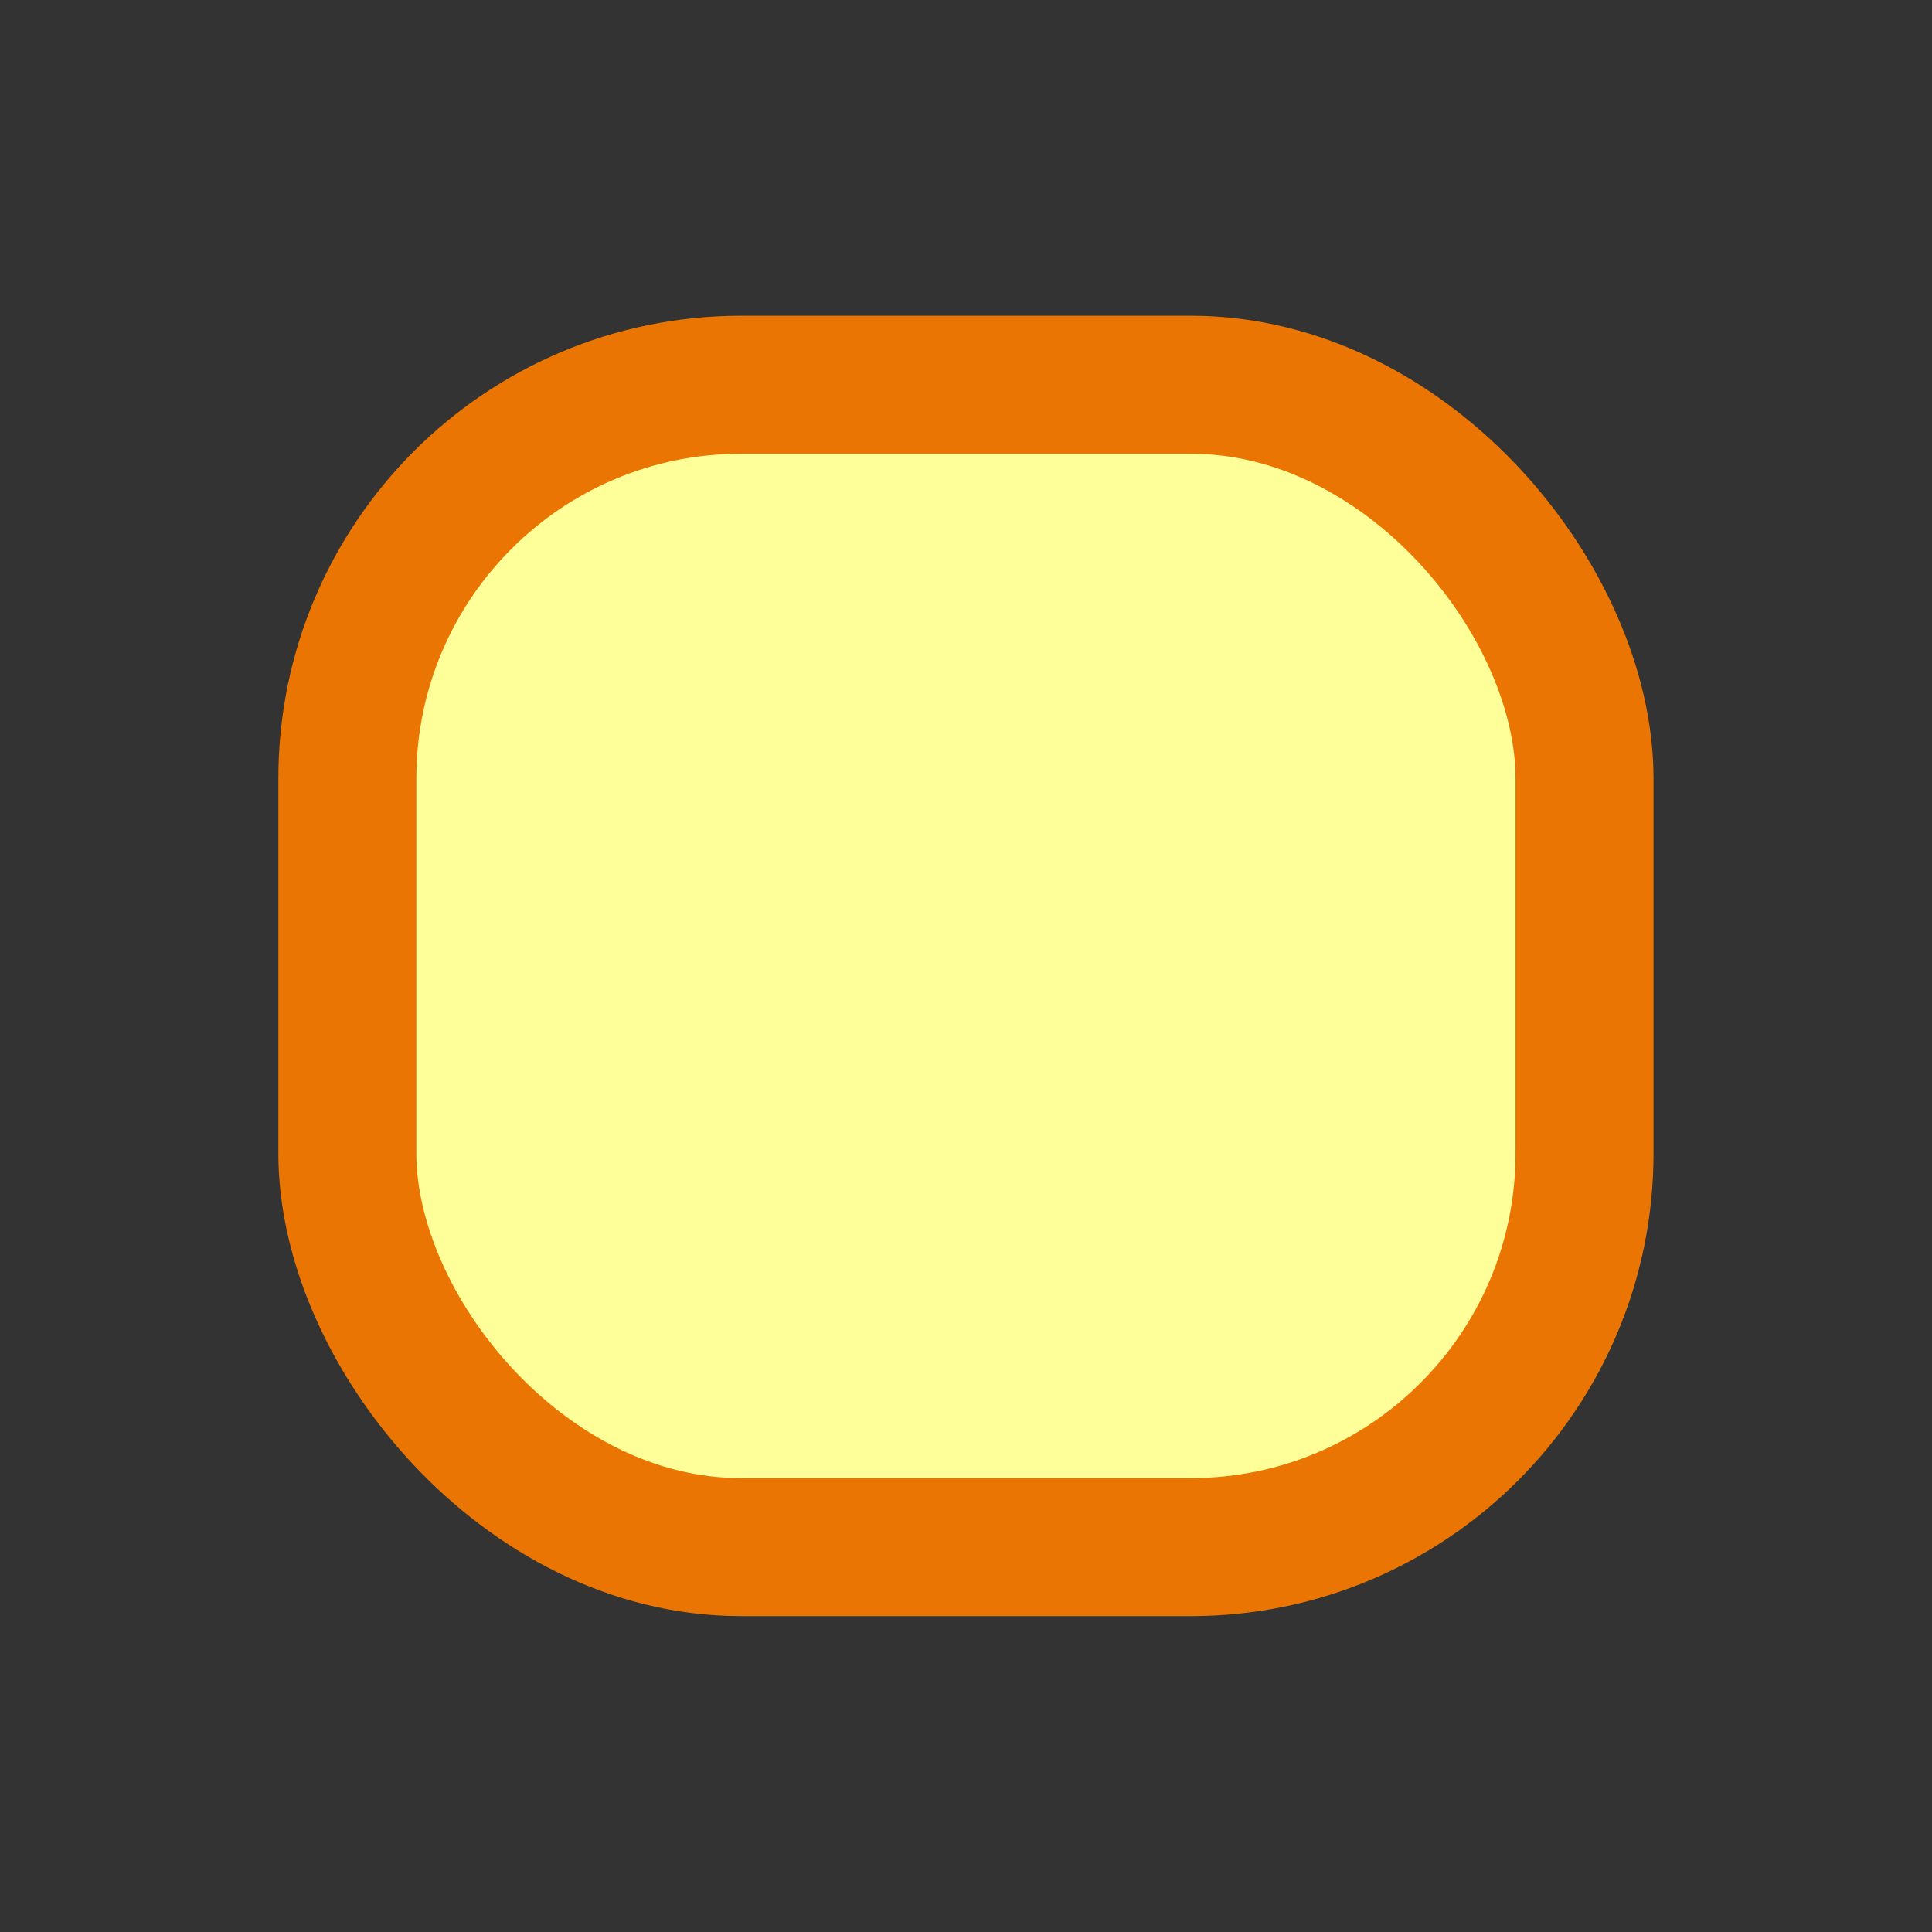 <svg xmlns="http://www.w3.org/2000/svg" viewBox="0 0 14 14" height="20px" width="20px">
    <rect x="0" y="0" width="14" height="14" fill="#333333" stroke="none"/>
    <rect width="8.965" height="8.423" x="2.517" y="2.788" ry="2.853" rx="2.853" fill="#ff9" stroke="#ea7502"
          stroke-width="1"/>
</svg>